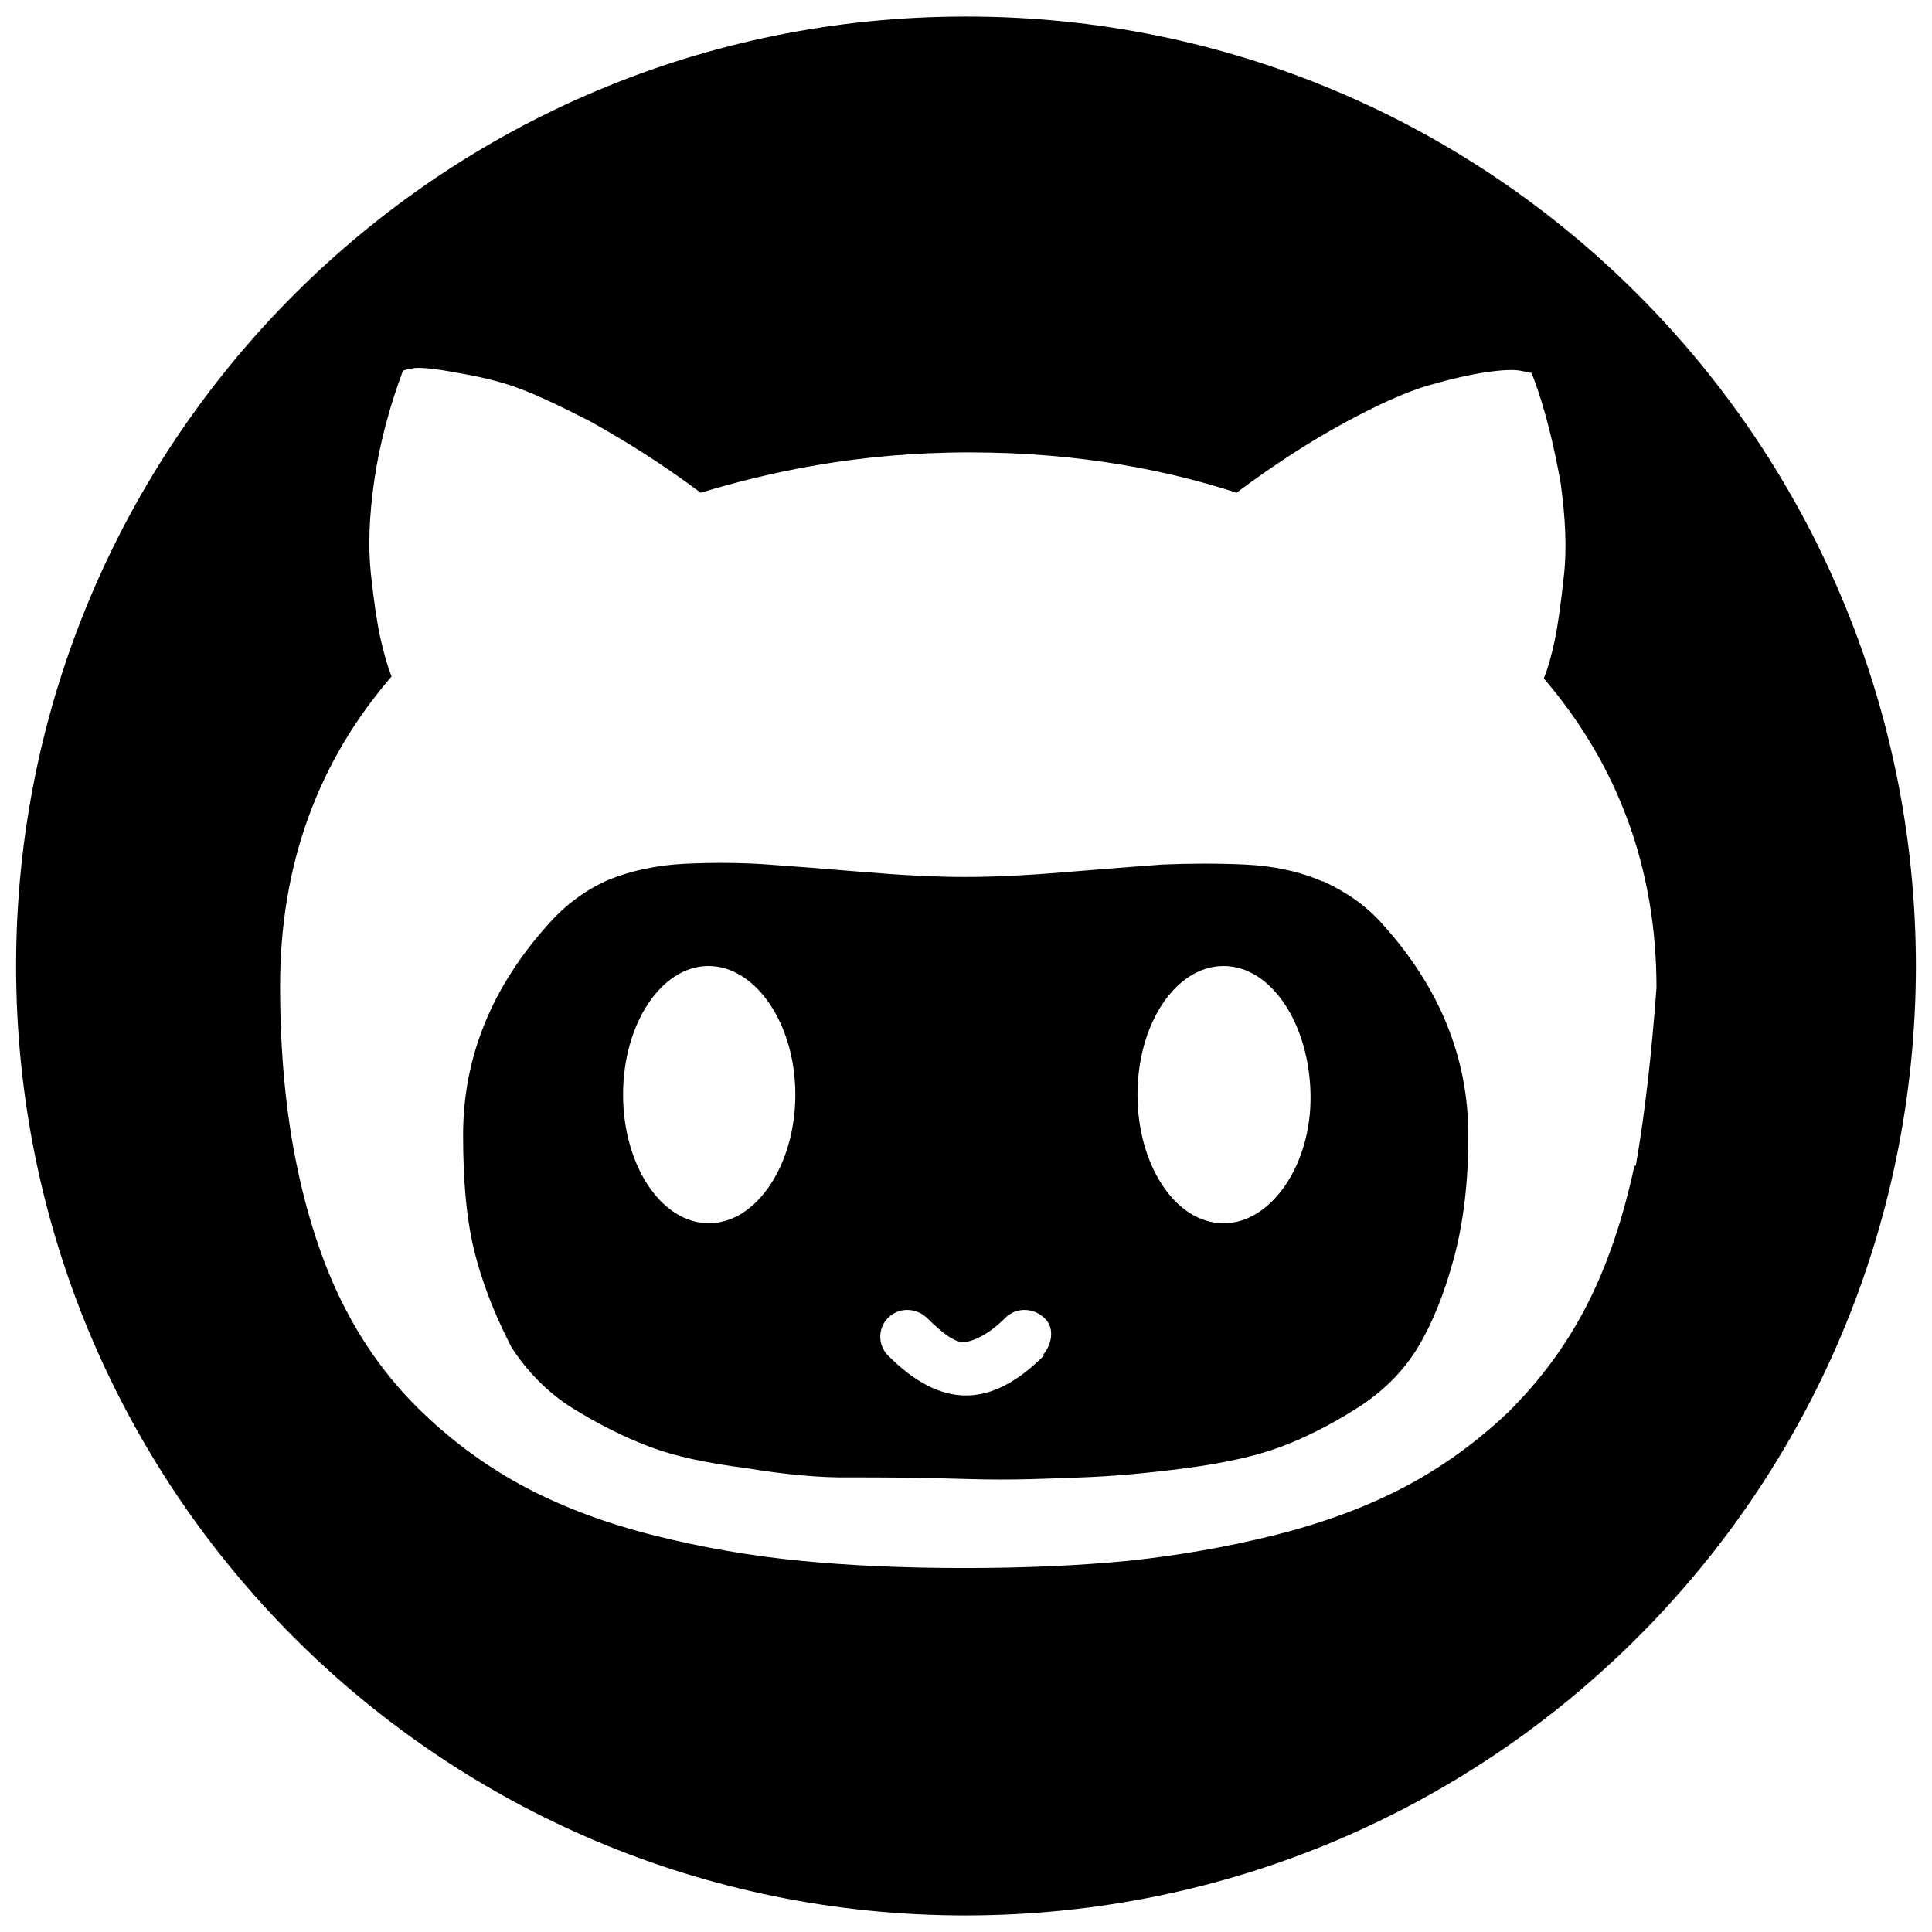 <svg xmlns="http://www.w3.org/2000/svg" xmlns:xlink="http://www.w3.org/1999/xlink" version="1.1" x="0px" y="0px" width="60px" height="60px" viewBox="0 0 60 60" enable-background="new 0 0 60 60" xml:space="preserve">
<g>
	<path d="M30 0.514C13.715 0.5 0.5 13.7 0.5 30c0 16.3 13.2 29.5 29.5 29.486S59.486 46.3 59.5 30 C59.486 13.7 46.3 0.5 30 0.514z M50.758 36.207c-0.363 1.688-0.865 3.15-1.51 4.391c-0.643 1.238-1.461 2.326-2.451 3.3 c-0.992 0.932-2.068 1.701-3.229 2.307c-1.16 0.604-2.484 1.094-3.973 1.467c-1.486 0.373-3.002 0.635-4.547 0.8 c-1.547 0.15-3.244 0.225-5.094 0.225c-1.848 0-3.541-0.074-5.08-0.225c-1.539-0.148-3.051-0.41-4.537-0.783 s-2.807-0.863-3.961-1.469c-1.154-0.604-2.223-1.373-3.207-2.305c-0.982-0.934-1.797-2.021-2.439-3.26 c-0.645-1.24-1.143-2.703-1.498-4.391s-0.533-3.57-0.533-5.645c0-3.733 1.154-6.937 3.461-9.609 c-0.133-0.344-0.25-0.755-0.354-1.232s-0.199-1.135-0.289-1.971c-0.088-0.836-0.051-1.807 0.111-2.913 c0.162-1.104 0.457-2.231 0.887-3.382c0.074-0.03 0.189-0.056 0.344-0.078c0.156-0.022 0.508-0.004 1.1 0.1 s1.143 0.2 1.8 0.403c0.645 0.2 1.5 0.6 2.6 1.165c1.074 0.6 2.2 1.3 3.4 2.2 c2.025-0.612 4.807-1.253 8.342-1.253c3.537 0 6.3 0.6 8.3 1.253c1.184-0.881 2.309-1.608 3.373-2.184s1.934-0.96 2.607-1.154 c0.672-0.194 1.262-0.328 1.764-0.403c0.504-0.074 0.865-0.09 1.088-0.045l0.332 0.067c0.43 1.1 0.7 2.3 0.9 3.4 c0.154 1.1 0.2 2.1 0.1 2.924c-0.09 0.844-0.182 1.497-0.277 1.96c-0.096 0.464-0.211 0.874-0.344 1.2 c2.307 2.7 3.5 5.9 3.5 9.609C51.301 32.6 51.1 34.5 50.8 36.207z"/>
	<path d="M41.072 27.373c-0.709-0.308-1.512-0.482-2.408-0.524c-0.895-0.041-1.748-0.033-2.562 0 c-0.812 0.059-1.818 0.138-3.018 0.236c-1.197 0.101-2.232 0.15-3.105 0.15s-1.908-0.05-3.107-0.15 c-1.197-0.099-2.203-0.178-3.016-0.236c-0.814-0.059-1.668-0.066-2.564-0.025c-0.895 0.041-1.693 0.217-2.396 0.5 c-0.701 0.309-1.318 0.762-1.852 1.361c-1.775 1.965-2.662 4.153-2.662 6.567c0 1.4 0.1 2.7 0.4 3.8 c0.295 1.1 0.7 2 1.1 2.785c0.449 0.7 1.1 1.4 1.9 1.896c0.812 0.5 1.6 0.9 2.4 1.2 s1.744 0.5 3 0.662c1.205 0.2 2.3 0.3 3.2 0.287c0.945 0 2.1 0 3.6 0.049s2.65-0.016 3.605-0.049 s2.033-0.129 3.24-0.287c1.205-0.158 2.189-0.379 2.949-0.662c0.762-0.283 1.551-0.684 2.365-1.199 c0.812-0.516 1.445-1.148 1.896-1.896c0.451-0.75 0.824-1.678 1.121-2.785c0.295-1.107 0.443-2.369 0.443-3.783 c0-2.414-0.889-4.602-2.662-6.567C42.404 28.1 41.8 27.7 41.1 27.373z M22.012 37.988c-1.469 0-2.662-1.789-2.662-3.994 S20.543 30 22 30c1.471 0 2.7 1.8 2.7 3.994S23.482 38 22 37.988z M32.42 42.1 c-0.826 0.826-1.623 1.238-2.42 1.238s-1.594-0.412-2.418-1.238c-0.326-0.324-0.326-0.852 0-1.176c0.324-0.324 0.852-0.324 1.2 0 c0.508 0.5 0.9 0.8 1.2 0.754s0.734-0.246 1.242-0.754c0.326-0.324 0.852-0.324 1.2 0 C32.744 41.2 32.7 41.7 32.4 42.07z M37.988 37.988c-1.471 0-2.662-1.789-2.662-3.994S36.518 30 38 30 s2.662 1.8 2.7 3.994S39.459 38 38 37.988z"/>
</g>
<g>
</g>
<g>
</g>
<g>
</g>
<g>
</g>
<g>
</g>
<g>
</g>
</svg>